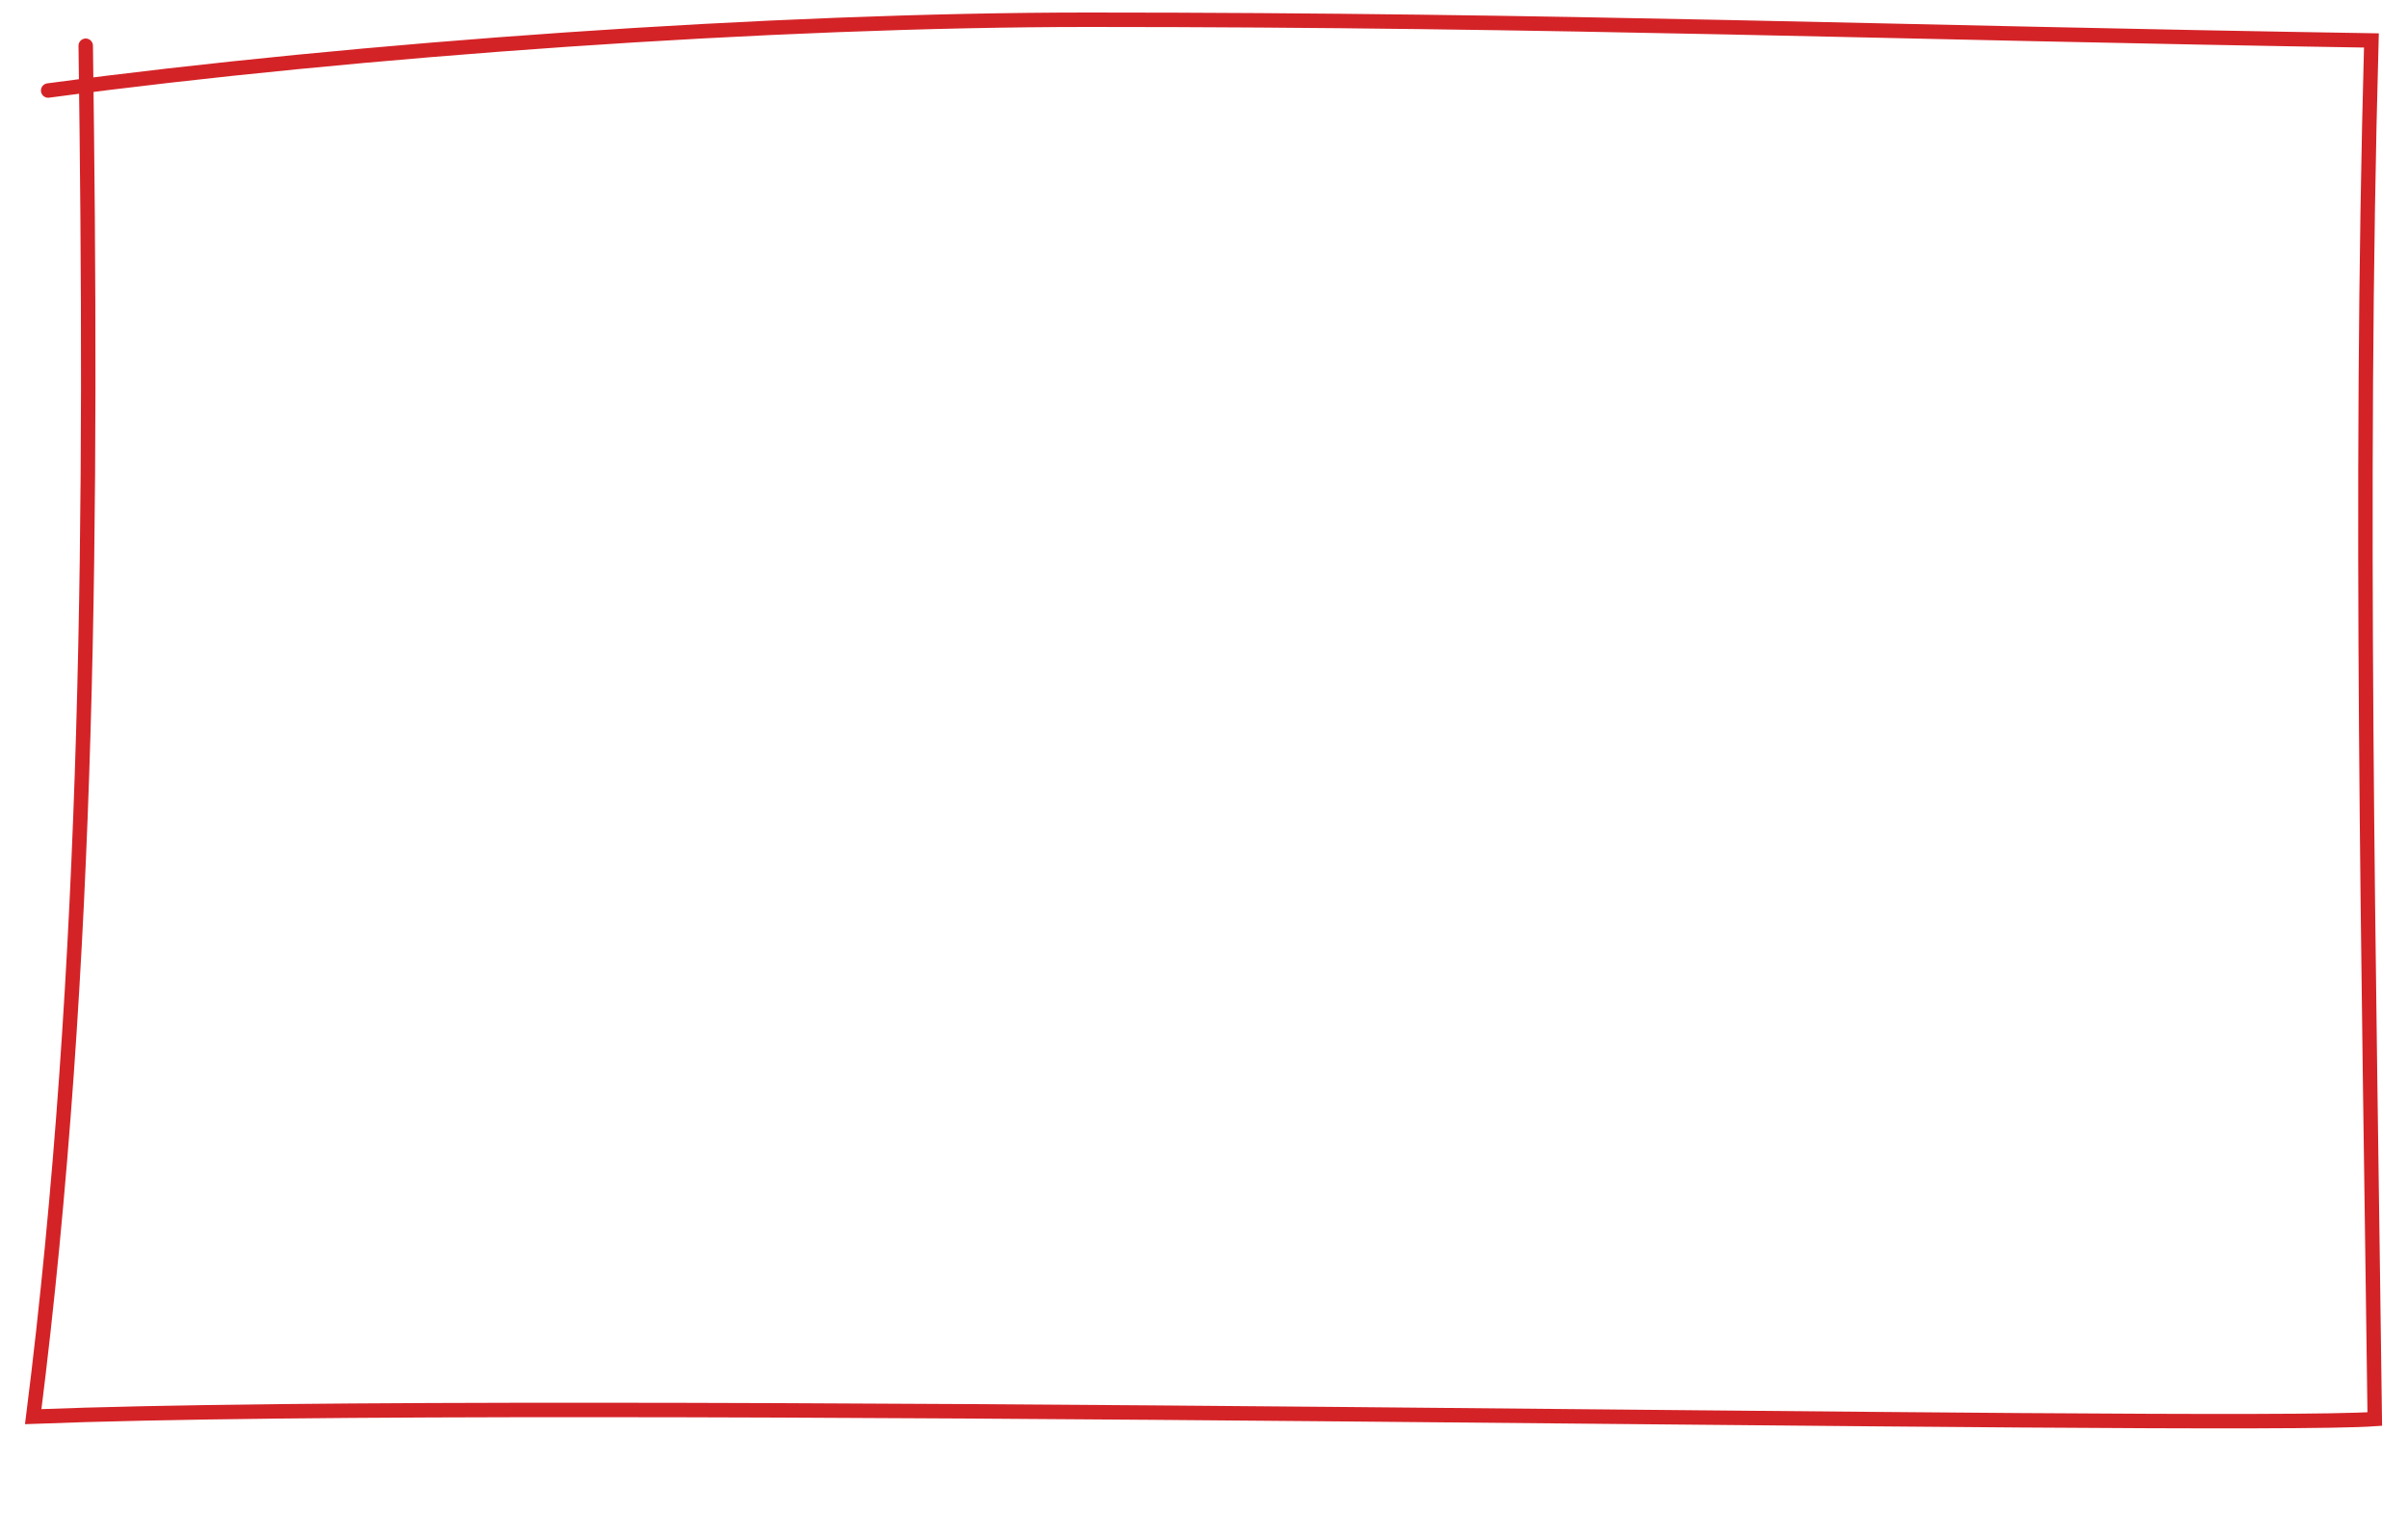 <?xml version="1.0" encoding="utf-8"?>
<!-- Generator: Adobe Illustrator 24.1.2, SVG Export Plug-In . SVG Version: 6.00 Build 0)  -->
<svg version="1.1" id="Layer_1" xmlns="http://www.w3.org/2000/svg" xmlns:xlink="http://www.w3.org/1999/xlink" x="0px" y="0px"
	 viewBox="0 0 500 319.2" preserveAspectRatio="none">
<path style="fill:none;stroke:#D42327;stroke-width:3;stroke-linecap:round;stroke-miterlimit:10;" d="M17.8,9.5
	c1.3,94.7,1,190.4-10.9,284.7c108.1-4.2,455.6,2.7,486.2,0.5c-1.2-93.7-3.3-192.6-0.7-286.3c-99.7-1.6-168.8-4.3-266.4-4.3
	c-65.4,0-151.7,6.1-216,14.7"/>
</svg>

